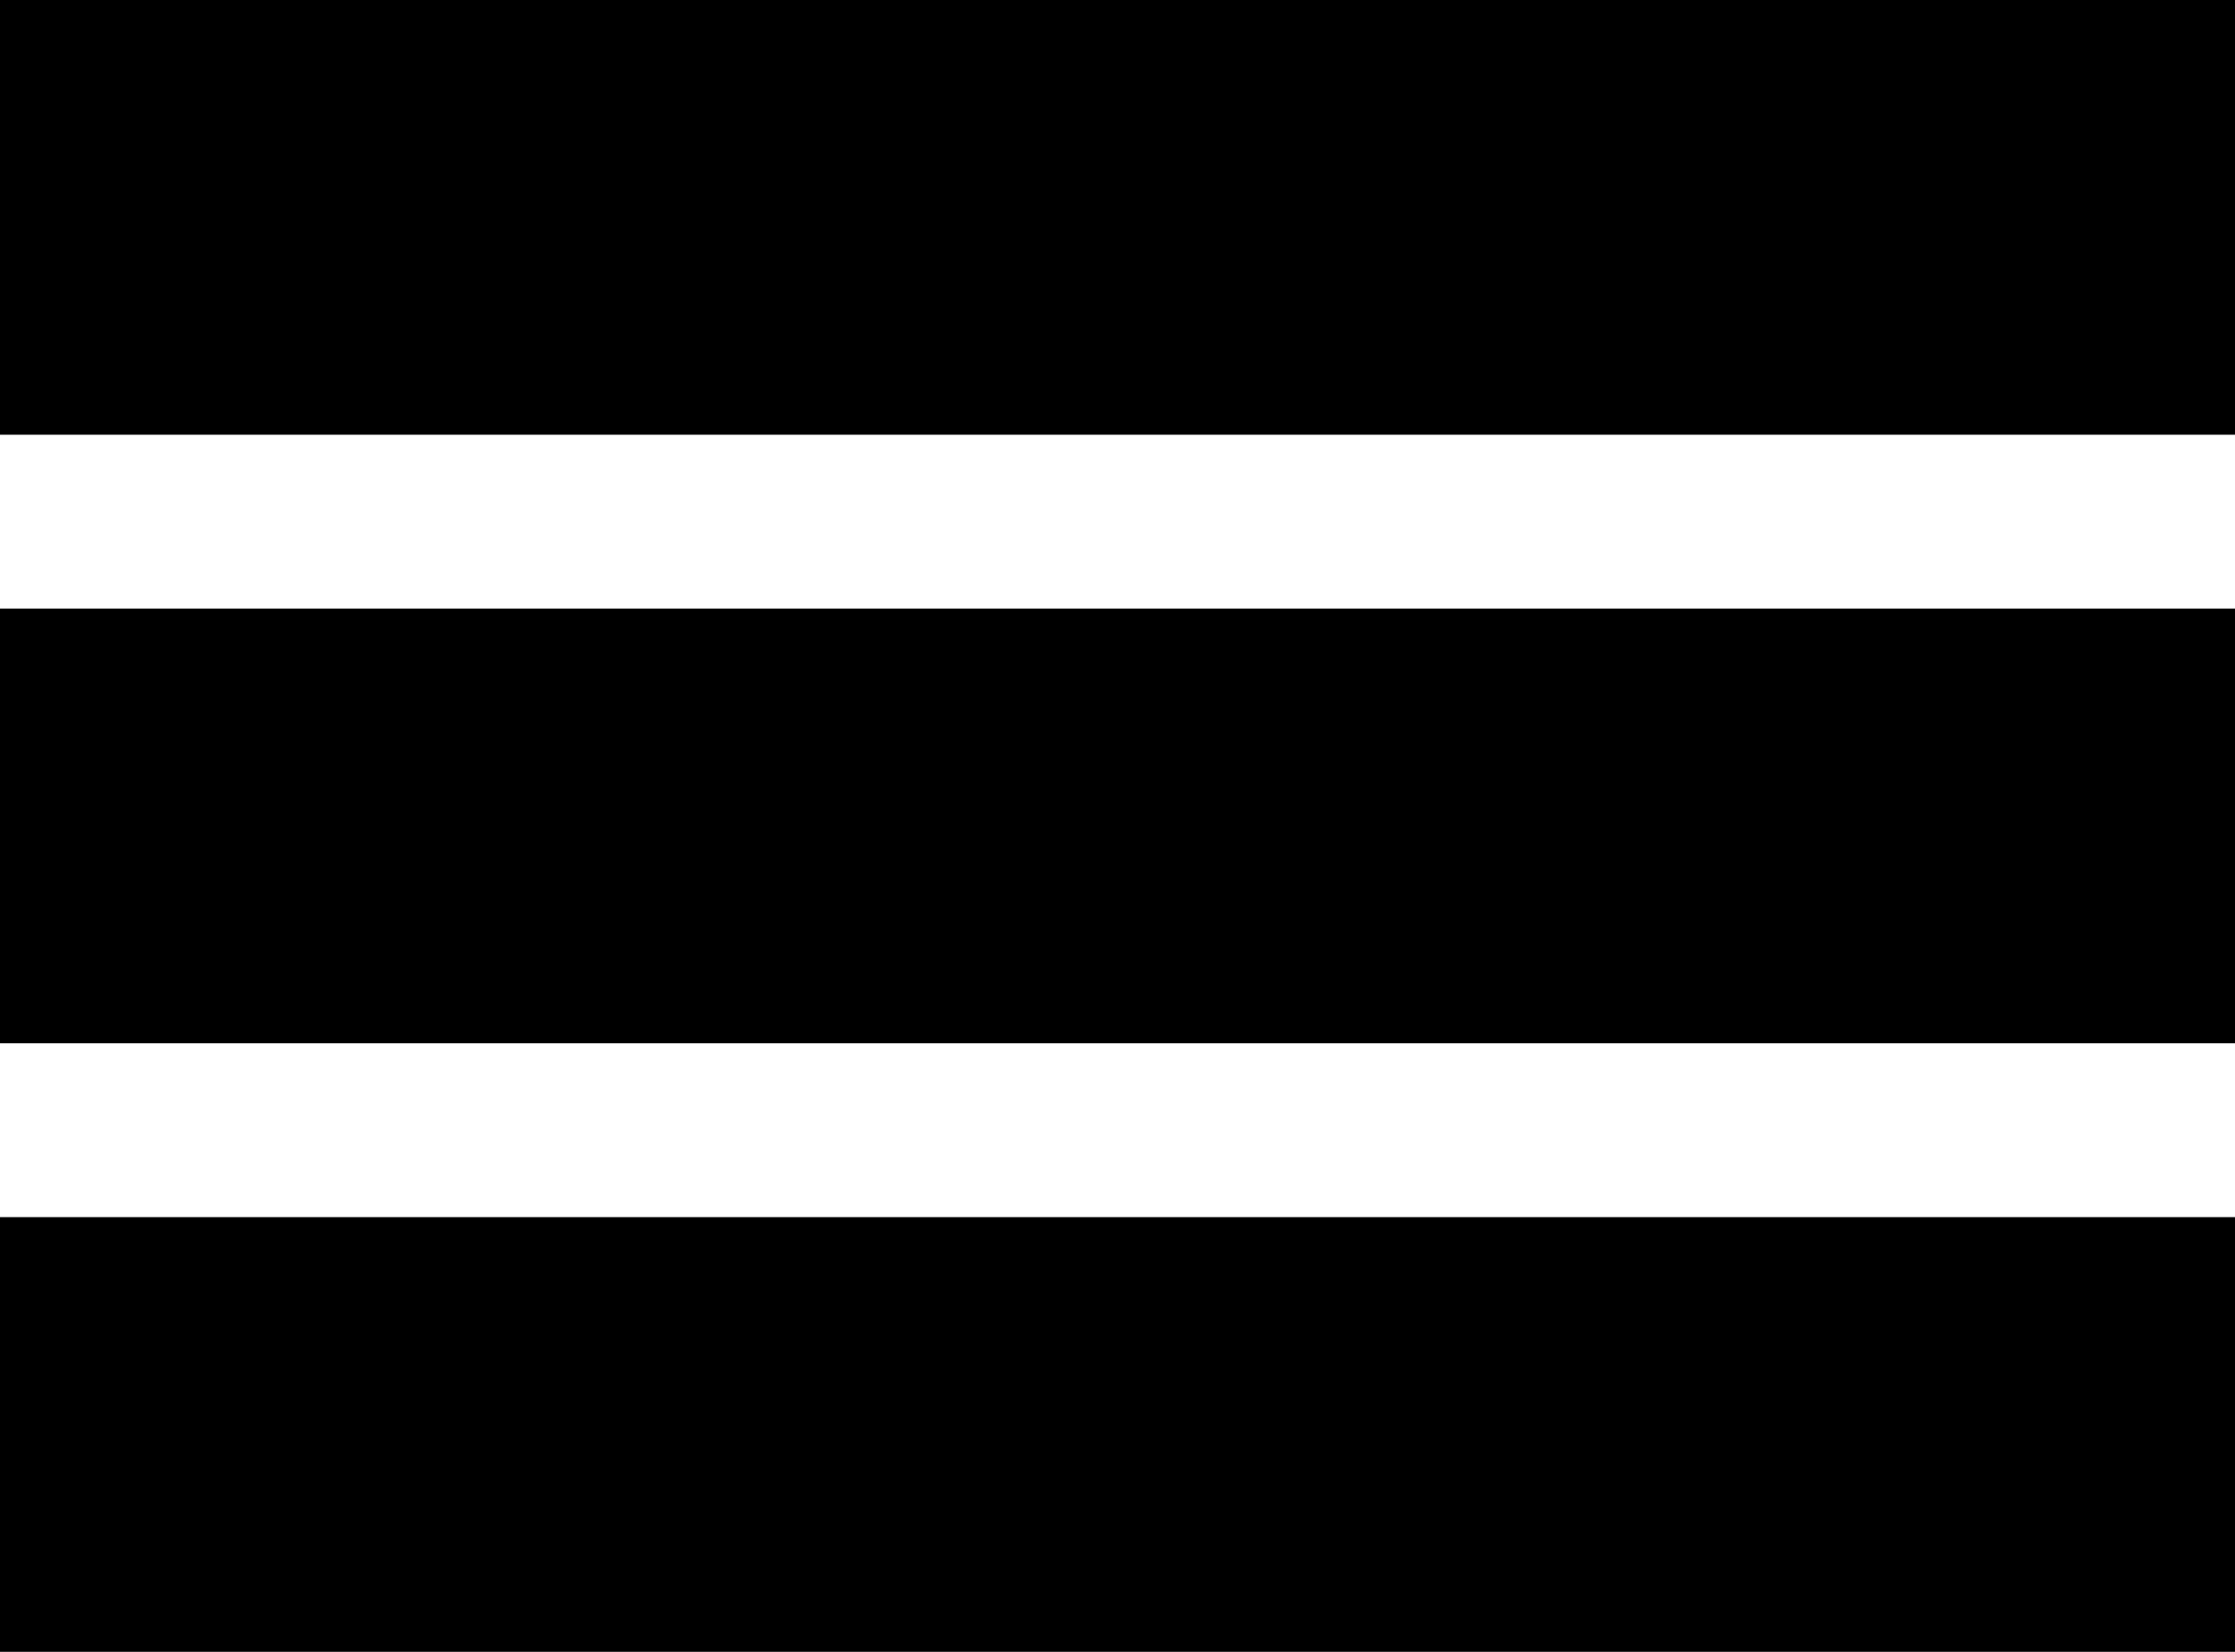 <?xml version="1.0" encoding="UTF-8"?>
<svg width="23px" height="17px" viewBox="0 0 23 17" version="1.1" xmlns="http://www.w3.org/2000/svg" xmlns:xlink="http://www.w3.org/1999/xlink">
    <!-- Generator: Sketch 43.2 (39069) - http://www.bohemiancoding.com/sketch -->
    <title>Menu</title>
    <desc>Created with Sketch.</desc>
    <defs></defs>
    <g id="Main-Design" stroke="none" stroke-width="1" fill="none" fill-rule="evenodd">
        <g id="Mobile/Home" transform="translate(-13, -14)" fill="#000000">
            <g id="NavigationBar">
                <g id="Menu" transform="translate(13, 14)">
                    <rect id="Rectangle-13" x="0" y="0" width="23" height="4.474"></rect>
                    <rect id="Rectangle-13" x="0" y="6.263" width="23" height="4.474"></rect>
                    <rect id="Rectangle-13" x="0" y="12.526" width="23" height="4.474"></rect>
                </g>
            </g>
        </g>
    </g>
</svg>
